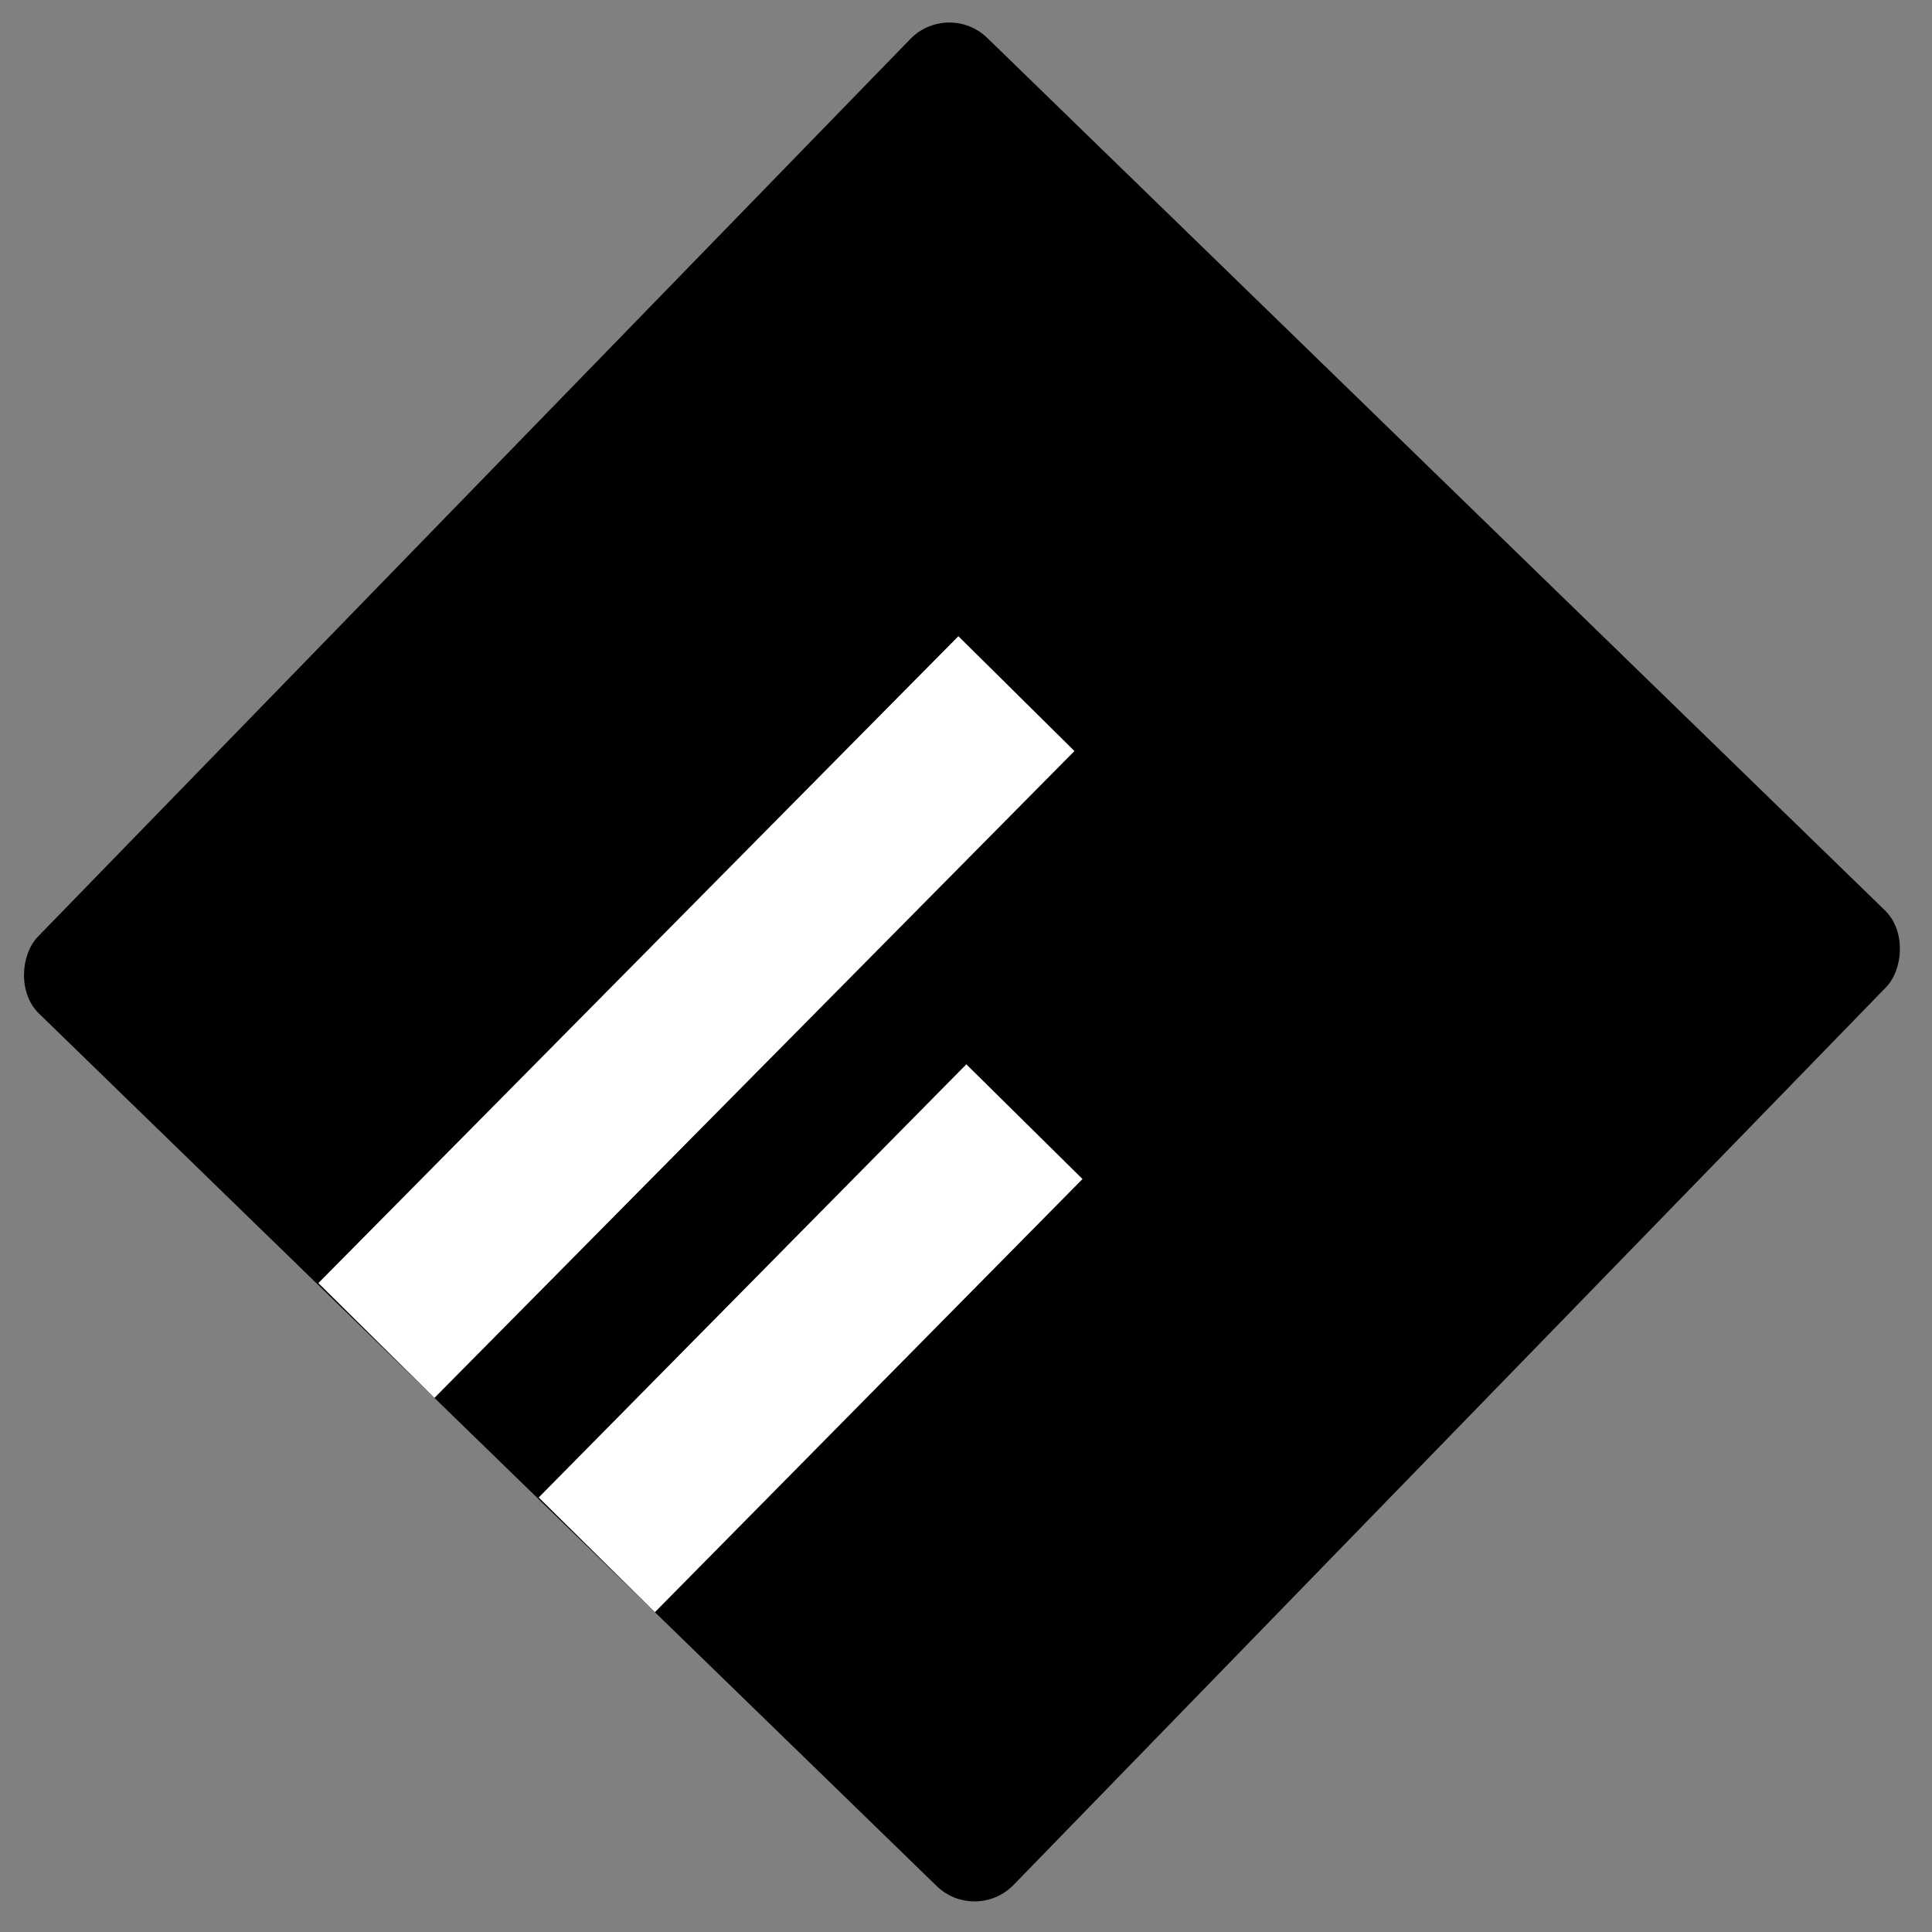 <svg width="142" height="142" viewBox="0 0 142 142" fill="none" xmlns="http://www.w3.org/2000/svg">
<rect x="0" y="0" width="142" height="142" fill="#808080" stroke="none"/>
<g clip-path="url(#clip0_4_34)">
<rect x="69.696" width="100" height="100" rx="4" transform="rotate(44.184 69.696 0)" fill="black"/>
<rect x="70.44" y="46.761" width="12" height="66.881" transform="rotate(44.695 70.44 46.761)" fill="white"/>
<rect x="71.024" y="78.227" width="12" height="44.736" transform="rotate(44.632 71.024 78.227)" fill="white"/>
</g>
<defs>
<clipPath id="clip0_4_34">
<rect x="69.696" width="100" height="100" rx="4" transform="rotate(44.184 69.696 0)" fill="white"/>
</clipPath>
</defs>
</svg>
